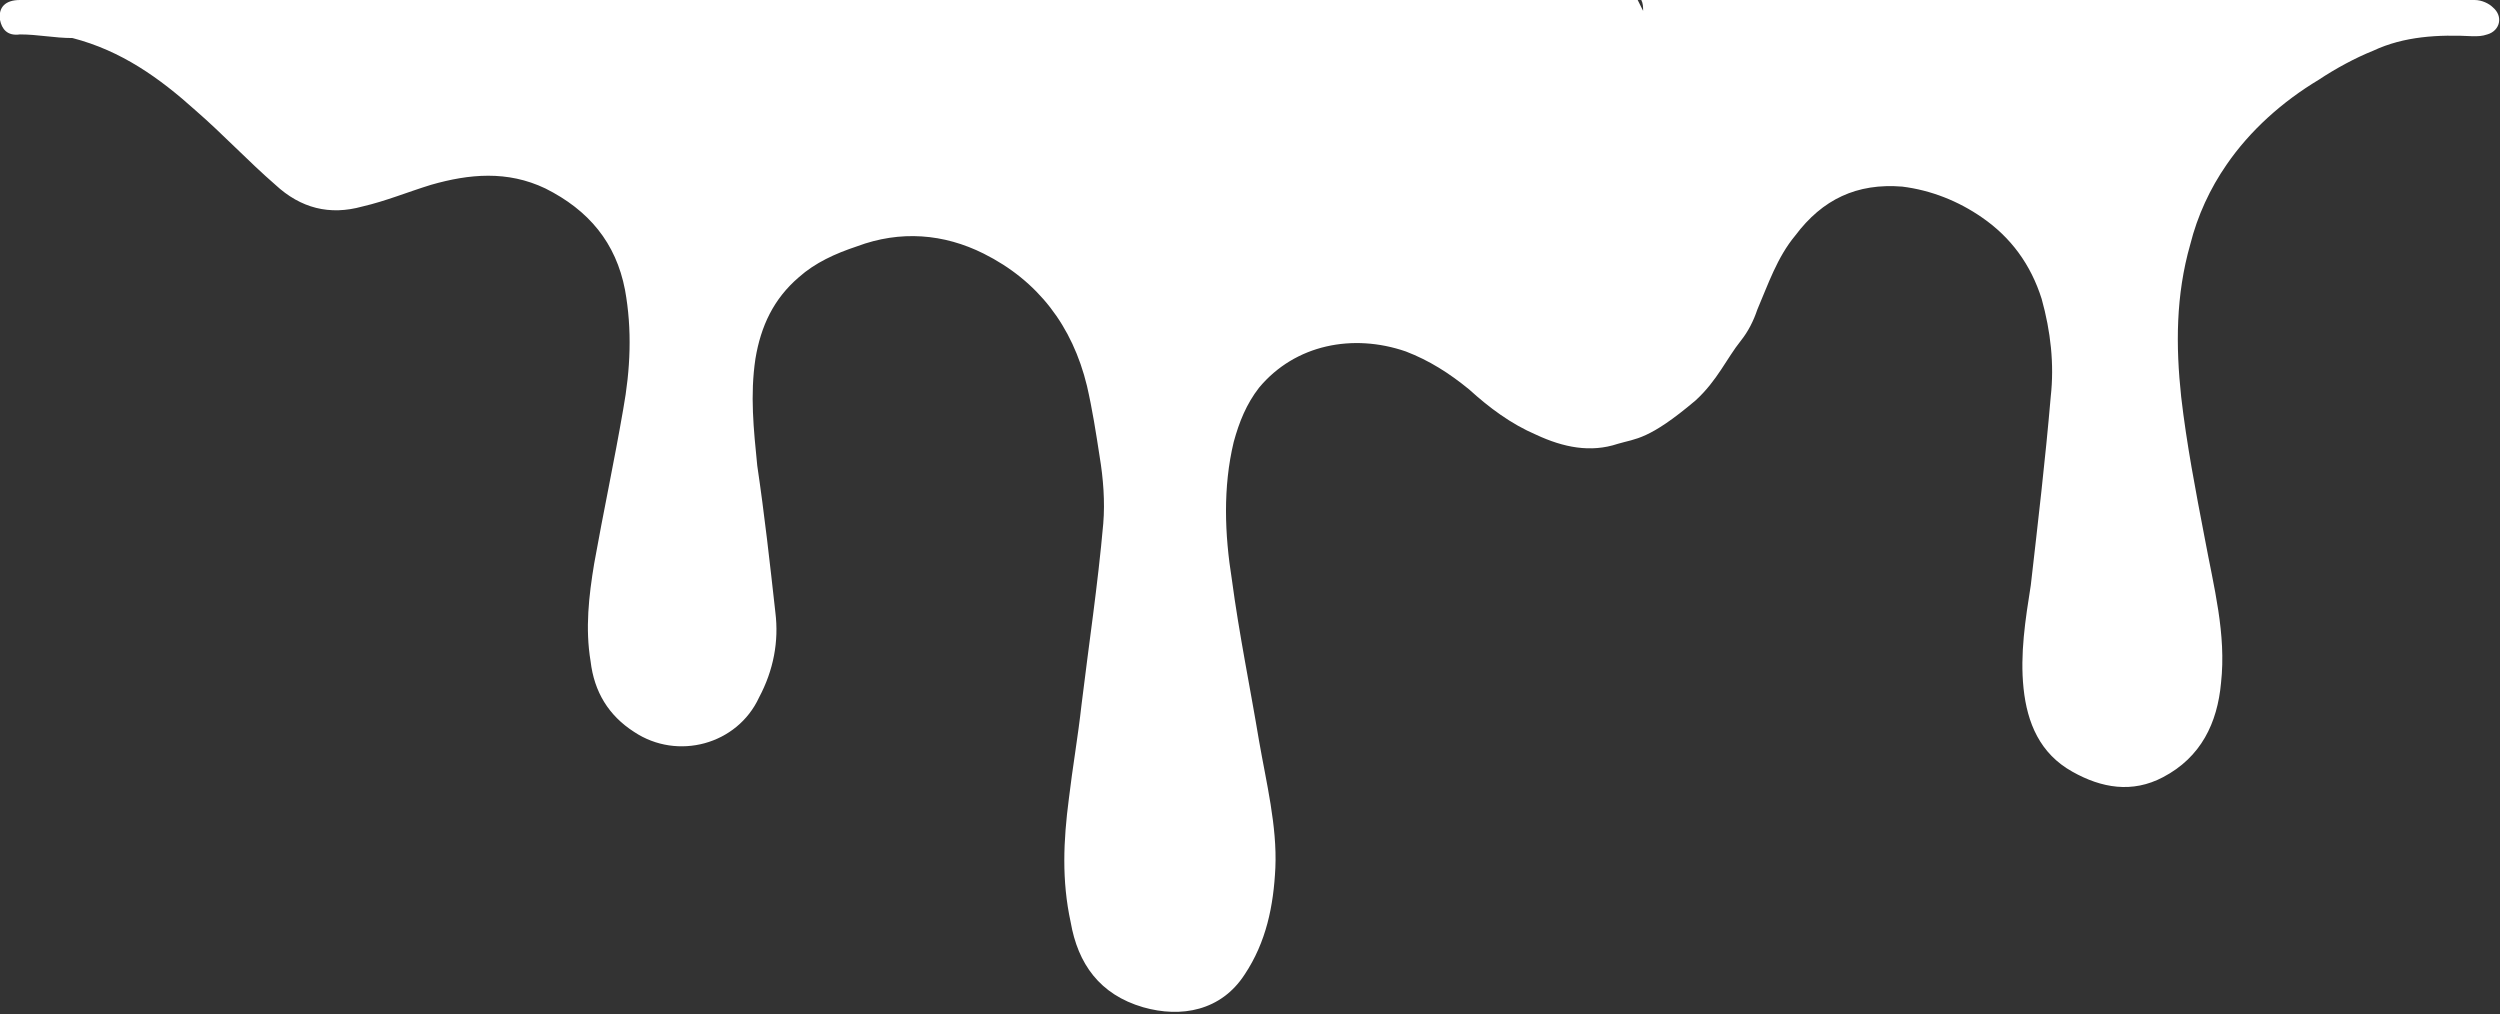 <?xml version="1.0" encoding="utf-8"?>
<!-- Generator: Adobe Illustrator 27.2.0, SVG Export Plug-In . SVG Version: 6.00 Build 0)  -->
<svg version="1.1" id="Layer_1" xmlns="http://www.w3.org/2000/svg" xmlns:xlink="http://www.w3.org/1999/xlink" x="0px" y="0px"
	 viewBox="0 0 138 56" style="enable-background:new 0 0 138 56;" xml:space="preserve">
<rect x="0" y="0" width="138" height="56" fill="#333333" stroke="none"/>
<style type="text/css">
	.st0{fill:#FFFFFF;}
</style>
<path class="st0" d="M137.3,1.9c-0.3,0.1-0.5,0.1-0.8,0.1c-1.9-0.1-3.8,0-5.5,0.8c-1,0.4-2.1,1-3,1.6c-2,1.2-3.8,2.8-5.1,4.7
	c-0.9,1.3-1.6,2.8-2,4.4c-0.8,2.8-0.8,5.6-0.5,8.4c0.3,2.6,0.8,5.2,1.3,7.8c0.5,2.7,1.2,5.3,0.9,8c-0.2,2.2-1.1,4.1-3.2,5.2
	c-1.7,0.9-3.4,0.6-5-0.3c-1.8-1-2.5-2.7-2.7-4.6c-0.2-1.9,0.1-3.8,0.4-5.7c0.4-3.5,0.8-6.9,1.1-10.4c0.2-1.8,0-3.6-0.5-5.4
	c-0.6-1.9-1.7-3.4-3.3-4.5c-1.3-0.9-2.8-1.5-4.4-1.7c-2.5-0.2-4.4,0.7-5.9,2.7c-1,1.2-1.5,2.7-2.1,4.1c-0.2,0.6-0.5,1.2-0.9,1.7
	c-0.8,1-1.3,2.2-2.5,3.3c-2.6,2.2-3.3,2.1-4.3,2.4c-1.5,0.5-3,0.2-4.5-0.5c-1.4-0.6-2.6-1.5-3.7-2.5c-1.1-0.9-2.2-1.6-3.5-2.1
	c-2.9-1-6.1-0.4-8.1,2c-0.7,0.9-1.1,1.9-1.4,3c-0.6,2.5-0.5,5.1-0.1,7.6c0.4,3,1,5.9,1.5,8.9c0.4,2.3,1,4.7,0.9,7
	c-0.1,2.1-0.5,4.1-1.7,5.9c-1.3,2-3.5,2.4-5.6,1.8c-2.4-0.7-3.6-2.4-4-4.7c-0.5-2.3-0.4-4.5-0.1-6.8c0.2-1.7,0.5-3.4,0.7-5.2
	c0.4-3.3,0.9-6.6,1.2-10c0.1-1.2,0-2.5-0.2-3.7c-0.2-1.3-0.4-2.6-0.7-3.9c-0.8-3.3-2.7-5.8-5.7-7.3c-2.2-1.1-4.6-1.3-7-0.4
	c-1.2,0.4-2.3,0.9-3.2,1.7c-1.4,1.2-2.1,2.7-2.4,4.5c-0.3,2-0.1,3.9,0.1,5.9c0.4,2.7,0.7,5.4,1,8.1c0.2,1.6-0.1,3.2-0.9,4.7
	c-1.2,2.6-4.5,3.5-6.9,1.9c-1.4-0.9-2.2-2.2-2.4-3.9c-0.3-1.8-0.1-3.6,0.2-5.4c0.5-2.8,1.1-5.6,1.6-8.5c0.4-2.2,0.5-4.4,0.1-6.6
	c-0.5-2.6-2-4.4-4.4-5.6c-2.1-1-4.2-0.8-6.3-0.2c-1.3,0.4-2.5,0.9-3.8,1.2c-1.8,0.5-3.4,0.1-4.8-1.2c-1.5-1.3-2.9-2.8-4.4-4.1
	c-2-1.8-4.1-3.3-6.8-4C3,2.1,2.1,1.9,1.1,1.9C0.4,2,0.1,1.6,0,1.1C-0.1,0.4,0.3,0,1.1,0C2.6,0,4,0,5.5,0C13.8,0,22,0,30.3,0
	c7.5,0,15,0,22.5,0C59.6,0,66.3,0,73,0c5.8,0,11.6,0,17.4,0c0.1,0.2,0.2,0.4,0.3,0.6c0-0.2,0-0.4-0.1-0.6c0.6,0,1.3,0,1.9,0
	c7,0,14.1,0,21.1,0c6.3,0,12.6,0,18.8,0c1.4,0,2.8,0,4.2,0c0.4,0,0.8,0.2,1,0.4C138.2,0.9,138,1.7,137.3,1.9z"/>
</svg>
